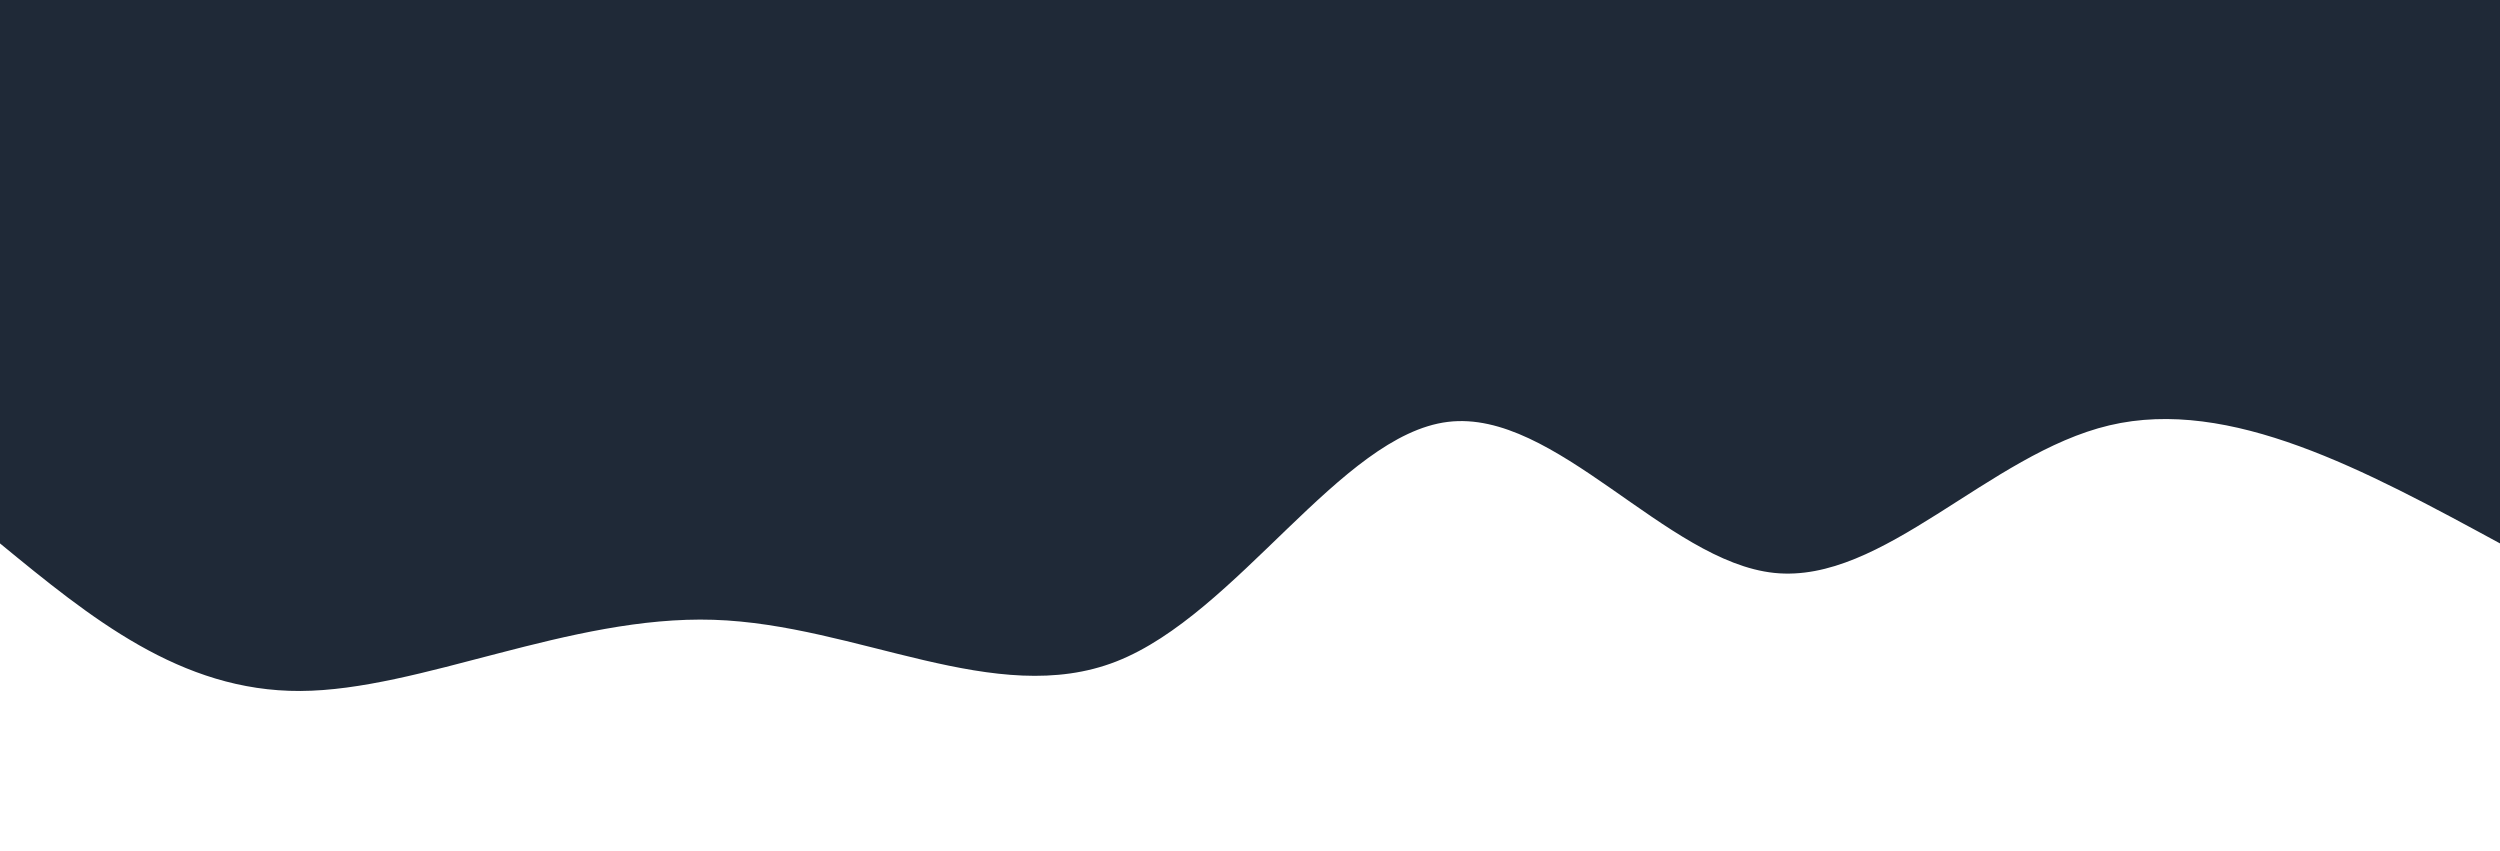 <svg width="100%" height="100%" id="svg" viewBox="0 0 1440 490" xmlns="http://www.w3.org/2000/svg" class="transition duration-300 ease-in-out delay-150"><path d="M 0,500 L 0,187 C 77.779,229.214 155.559,271.427 225,255 C 294.441,238.573 355.544,163.504 418,170 C 480.456,176.496 544.266,264.555 606,257 C 667.734,249.445 727.393,146.274 797,119 C 866.607,91.726 946.164,140.349 1029,143 C 1111.836,145.651 1197.953,102.329 1267,102 C 1336.047,101.671 1388.023,144.336 1440,187 L 1440,500 L 0,500 Z" stroke="none" stroke-width="0" fill="#1f2937" fill-opacity="1" class="transition-all duration-300 ease-in-out delay-150 path-0" transform="rotate(-180 720 250)"></path></svg>